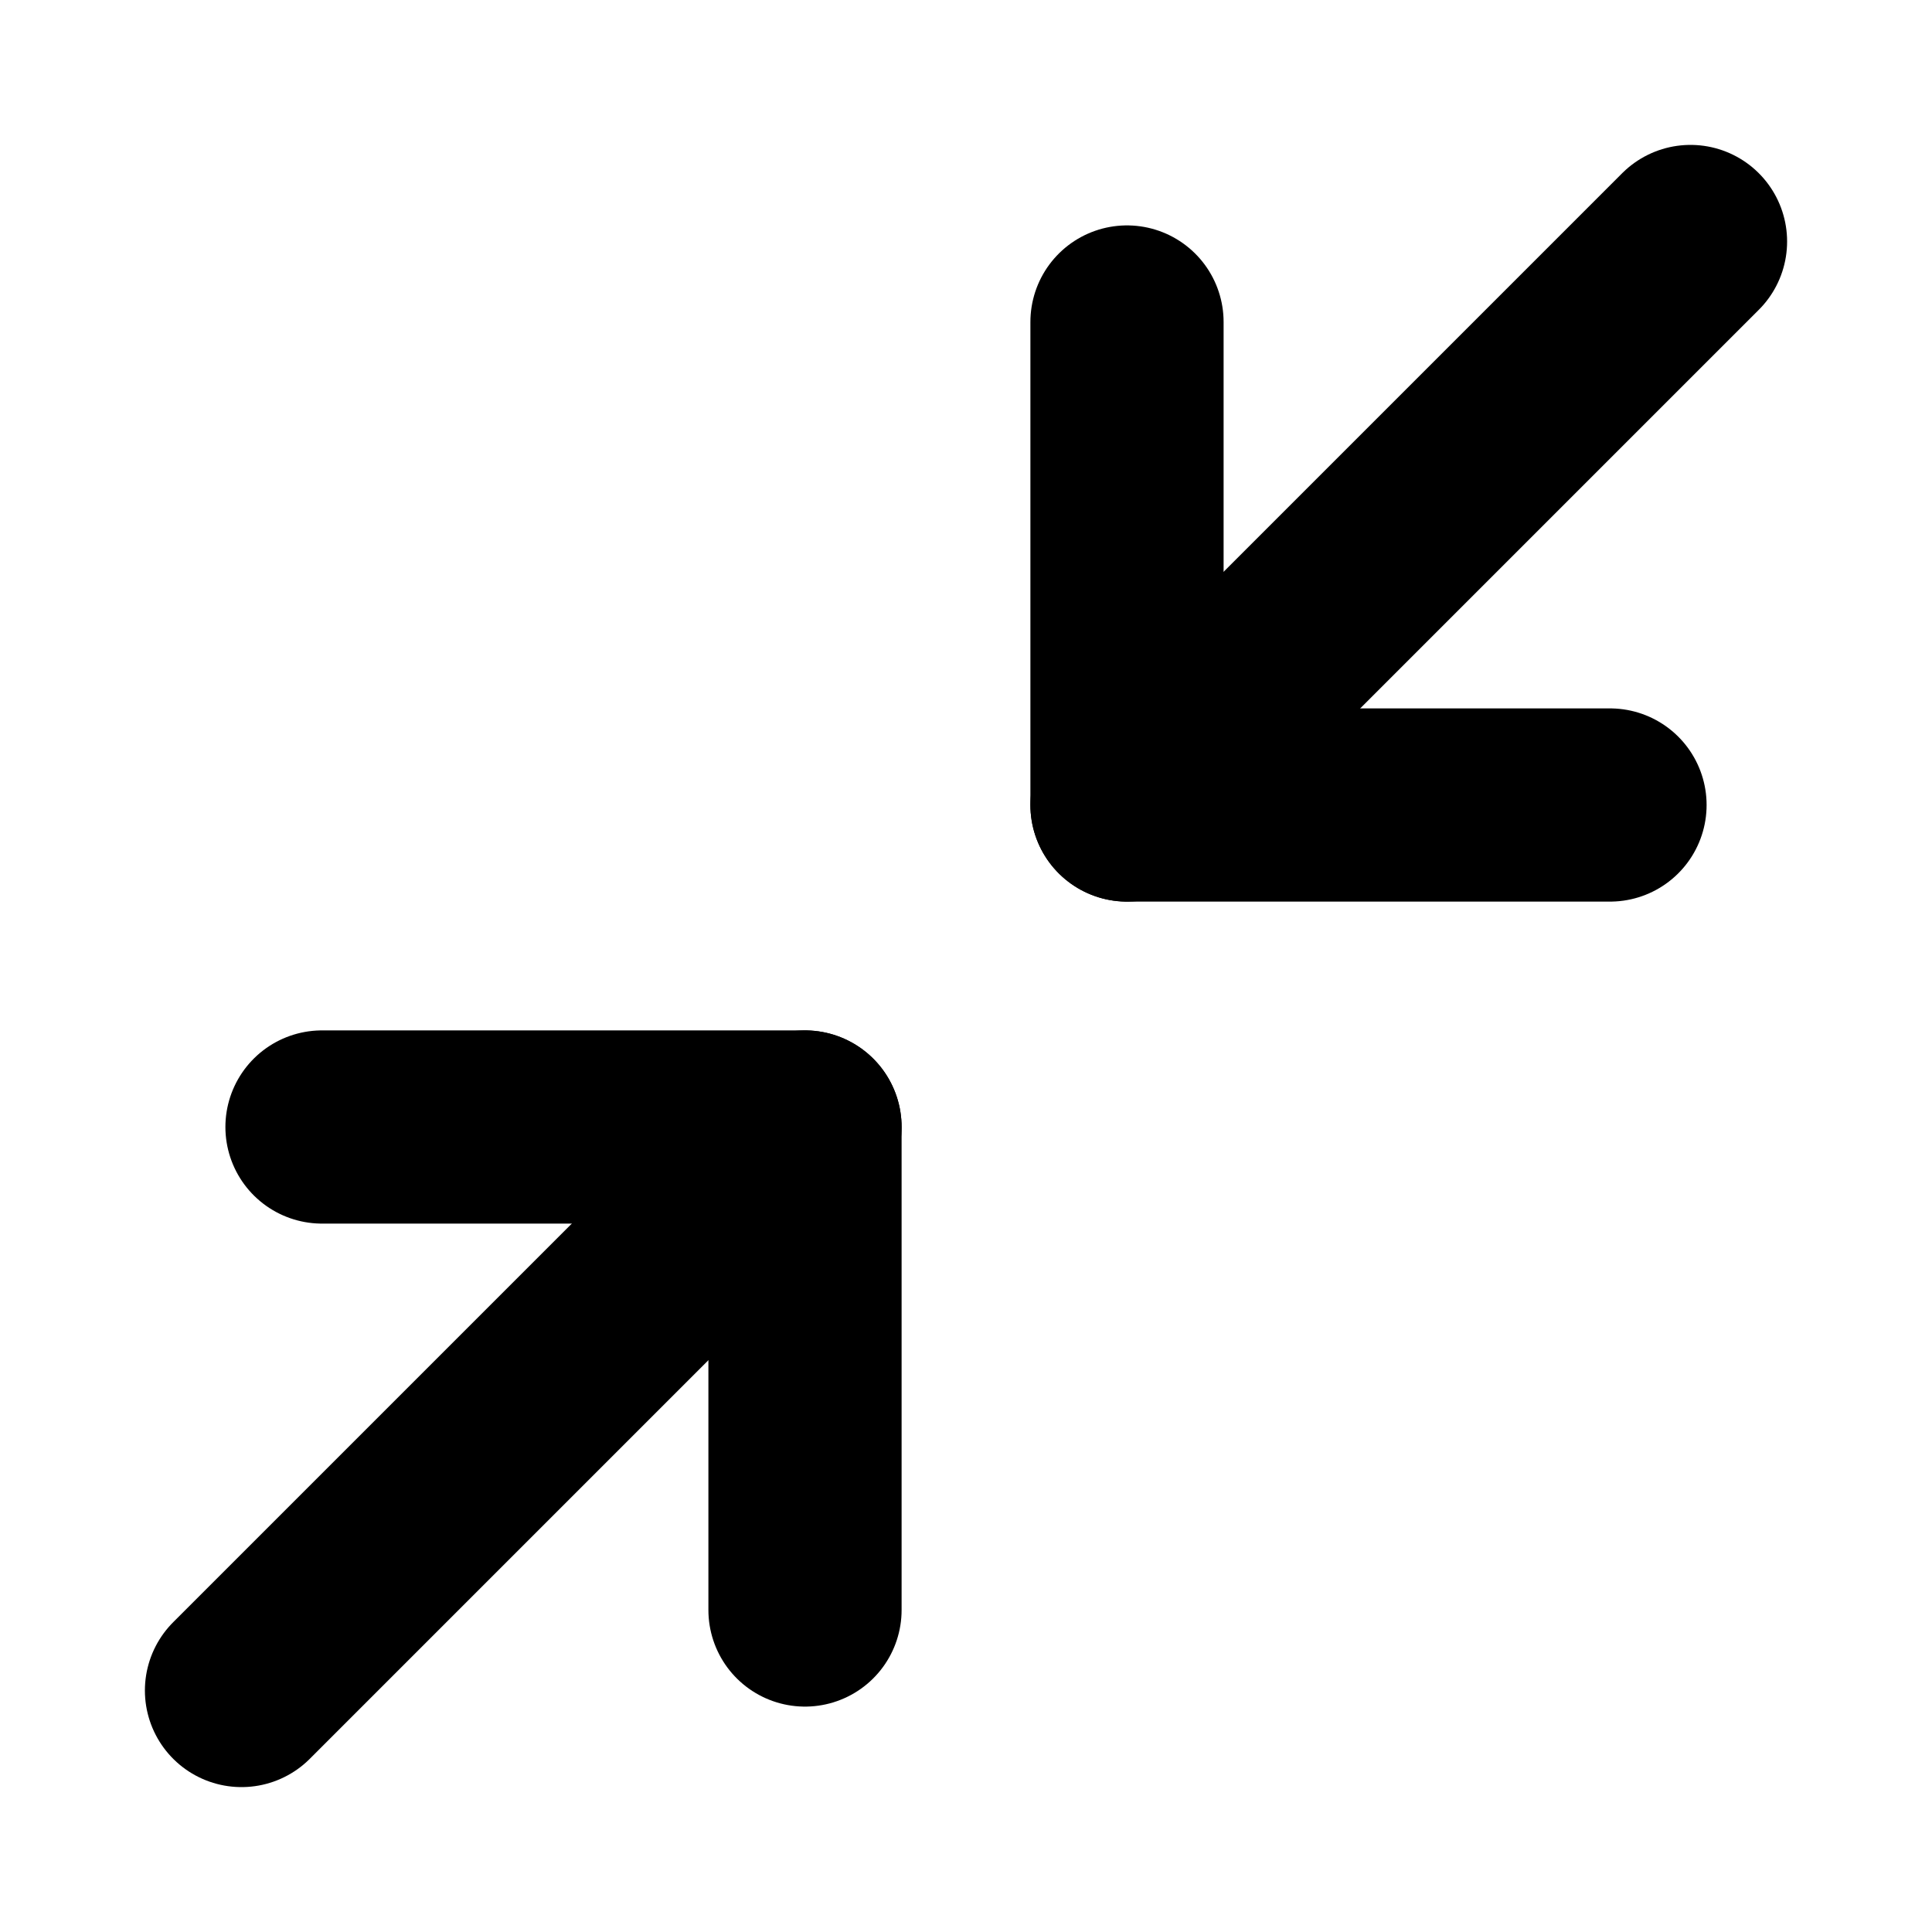 <svg width="30" height="30" viewBox="0 0 30 30" fill="none" xmlns="http://www.w3.org/2000/svg">
<path d="M5 17.5H12.5V25" stroke="currentColor" stroke-width="3" stroke-linecap="round" stroke-linejoin="round"/>
<path d="M25 12.5H17.5V5" stroke="currentColor" stroke-width="3" stroke-linecap="round" stroke-linejoin="round"/>
<path d="M17.5 12.5L26.25 3.75" stroke="currentColor" stroke-width="3" stroke-linecap="round" stroke-linejoin="round"/>
<path d="M3.75 26.25L12.5 17.5" stroke="currentColor" stroke-width="3" stroke-linecap="round" stroke-linejoin="round"/>
</svg>
